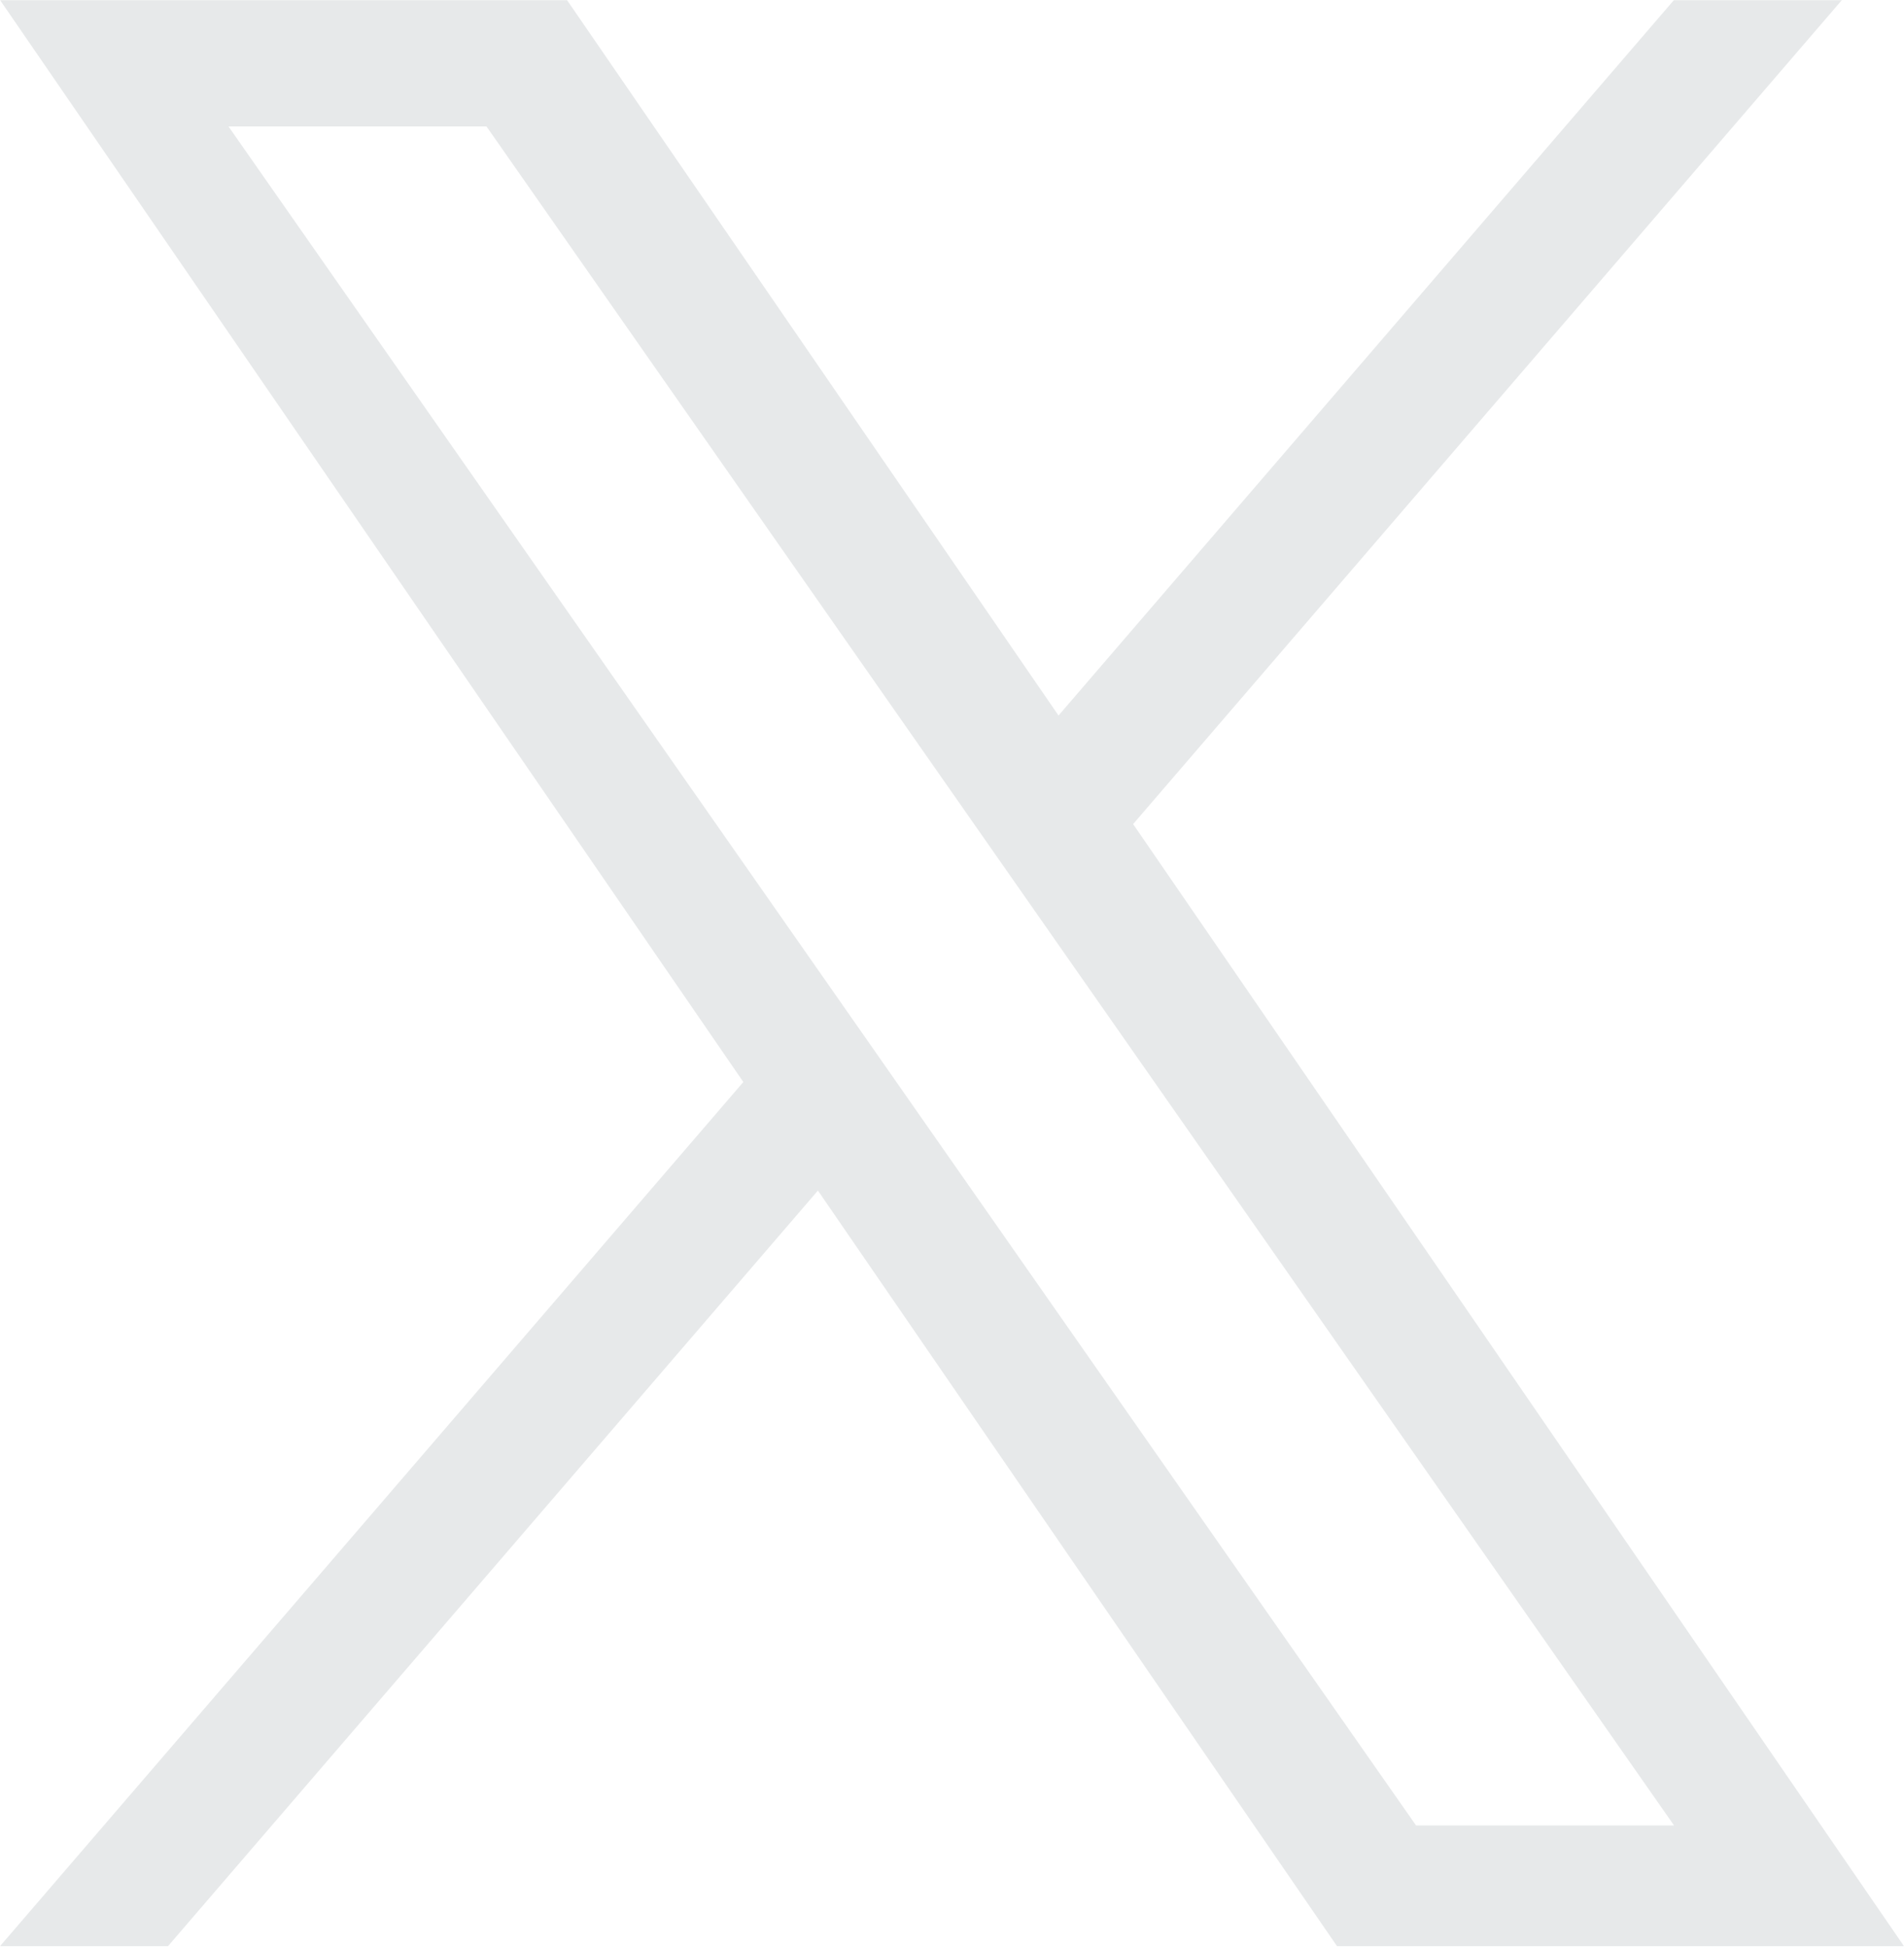 <svg width="1200" height="1227" viewBox="0 0 1200 1227" fill="none" xmlns="http://www.w3.org/2000/svg">
<g clip-path="url(#clip0_17_40)">
<mask id="mask0_17_40" style="mask-type:luminance" maskUnits="userSpaceOnUse" x="0" y="0" width="1200" height="1227">
<path d="M1200 0H0V1227H1200V0Z" fill="white"/>
</mask>
<g mask="url(#mask0_17_40)">
<path d="M714.163 519.284L1160.89 0H1055.03L667.137 450.887L357.328 0H0L468.492 681.821L0 1226.37H105.866L515.491 750.218L842.672 1226.37H1200L714.137 519.284H714.163ZM569.165 687.828L521.697 619.934L144.011 79.694H306.615L611.412 515.685L658.88 583.579L1055.08 1150.3H892.476L569.165 687.854V687.828Z" fill="#E7E9EA"/>
</g>
</g>
<defs>
<clipPath id="clip0_17_40">
<rect width="1200" height="1227" fill="white"/>
</clipPath>
</defs>
</svg>
